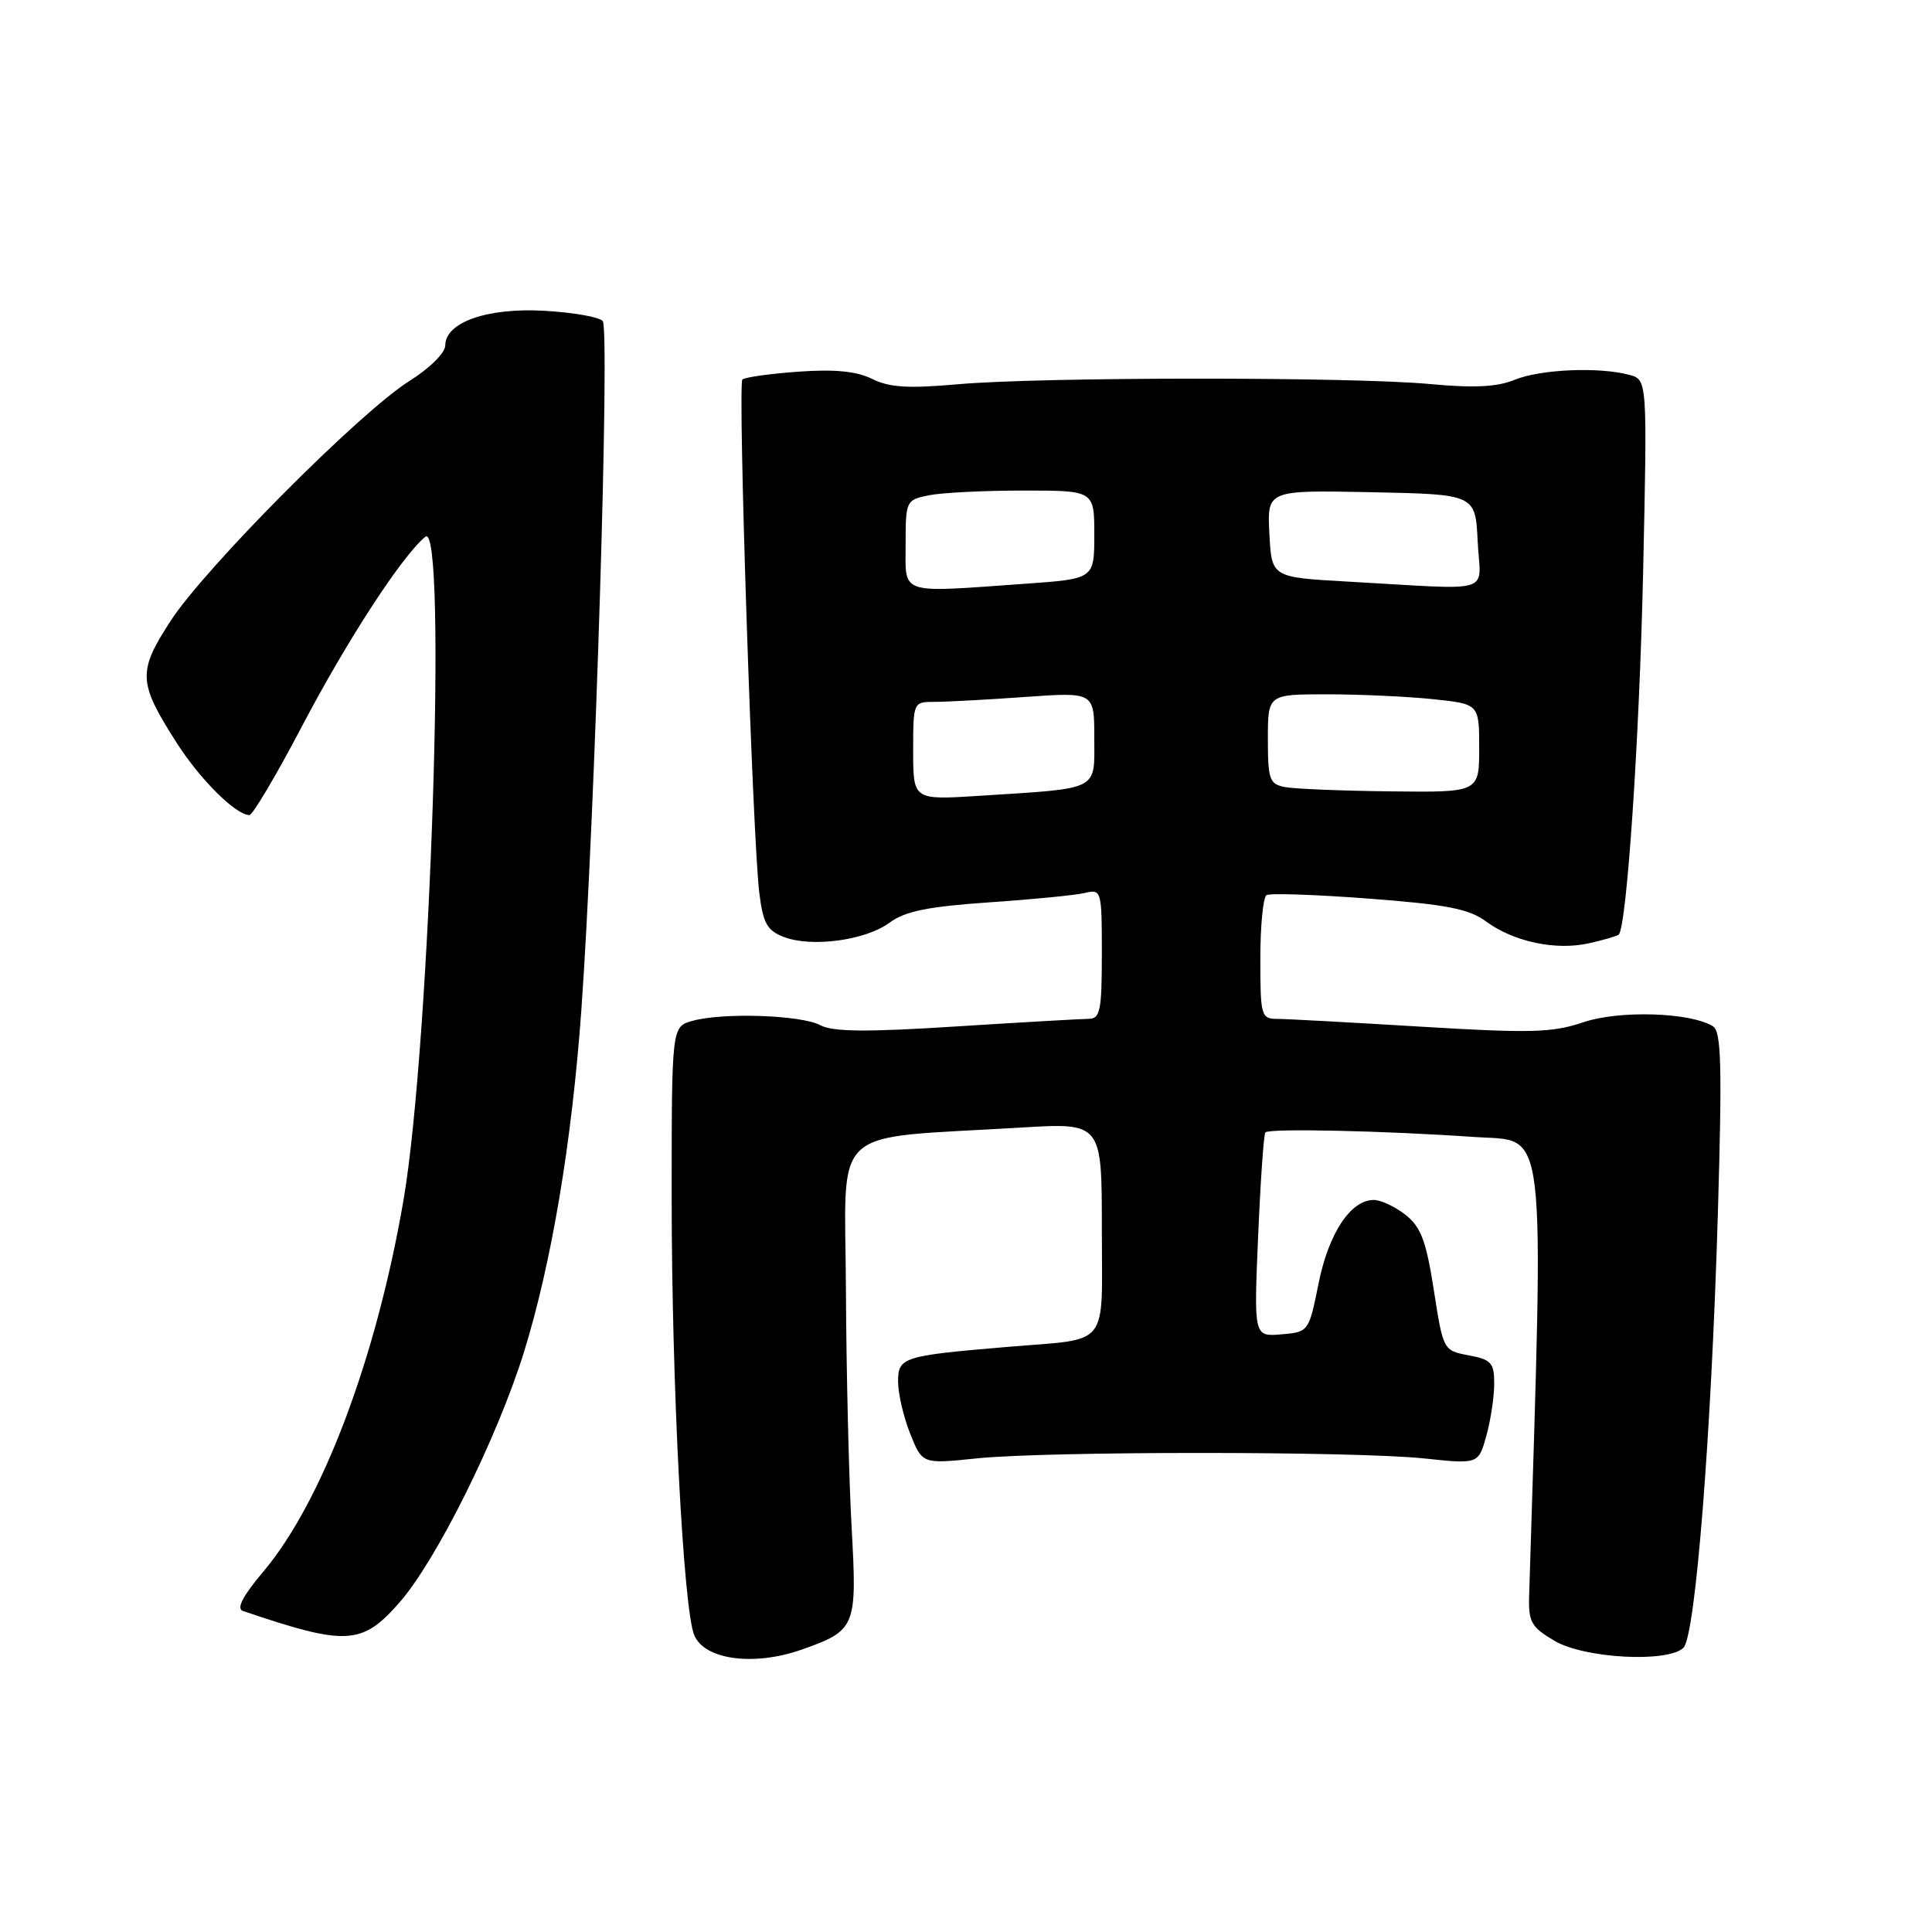 <?xml version="1.0" encoding="UTF-8" standalone="no"?>
<!DOCTYPE svg PUBLIC "-//W3C//DTD SVG 1.1//EN" "http://www.w3.org/Graphics/SVG/1.1/DTD/svg11.dtd" >
<svg xmlns="http://www.w3.org/2000/svg" xmlns:xlink="http://www.w3.org/1999/xlink" version="1.1" viewBox="0 0 256 256">
 <g >
 <path fill="currentColor"
d=" M 106.32 218.55 C 113.42 216.02 113.58 215.61 112.84 202.32 C 112.48 195.82 112.14 181.66 112.09 170.87 C 111.99 148.68 109.52 150.97 135.25 149.41 C 146.00 148.76 146.00 148.76 146.00 162.80 C 146.00 178.87 147.25 177.31 133.50 178.47 C 119.61 179.64 119.00 179.84 119.00 183.07 C 119.00 184.66 119.72 187.77 120.61 189.98 C 122.21 193.99 122.21 193.99 129.36 193.25 C 138.63 192.28 179.41 192.28 188.70 193.25 C 195.90 194.01 195.90 194.01 196.95 190.25 C 197.52 188.19 197.99 185.09 197.99 183.36 C 198.00 180.59 197.61 180.15 194.62 179.59 C 191.25 178.96 191.23 178.93 189.99 170.95 C 188.98 164.44 188.28 162.58 186.24 160.97 C 184.86 159.89 182.97 159.00 182.04 159.00 C 178.97 159.00 176.06 163.39 174.72 170.05 C 173.43 176.47 173.40 176.50 169.78 176.81 C 166.14 177.11 166.14 177.11 166.71 163.81 C 167.02 156.49 167.45 150.30 167.67 150.05 C 168.16 149.49 183.51 149.83 195.41 150.66 C 205.06 151.33 204.59 147.36 202.62 211.43 C 202.51 214.92 202.89 215.60 206.00 217.43 C 209.96 219.76 221.05 220.35 223.07 218.33 C 224.66 216.74 226.77 189.98 227.63 160.66 C 228.20 141.18 228.08 136.67 226.98 135.99 C 223.98 134.13 214.54 133.84 209.78 135.46 C 205.70 136.84 202.85 136.92 188.29 136.04 C 179.05 135.48 170.49 135.01 169.25 135.01 C 167.11 135.00 167.00 134.62 167.00 127.06 C 167.00 122.69 167.37 118.89 167.82 118.61 C 168.27 118.33 174.38 118.54 181.38 119.07 C 191.67 119.85 194.66 120.43 196.90 122.09 C 200.57 124.80 206.16 125.98 210.58 124.98 C 212.55 124.54 214.31 124.02 214.49 123.84 C 215.56 122.73 217.23 97.88 217.72 75.90 C 218.28 50.31 218.28 50.31 215.89 49.67 C 211.88 48.59 204.12 48.93 200.72 50.32 C 198.38 51.28 195.31 51.43 189.50 50.89 C 179.16 49.92 137.99 49.94 127.00 50.91 C 120.38 51.50 117.85 51.35 115.57 50.21 C 113.50 49.19 110.61 48.90 105.78 49.25 C 102.01 49.52 98.68 49.99 98.37 50.29 C 97.74 50.93 99.72 111.00 100.61 118.31 C 101.11 122.33 101.64 123.30 103.85 124.15 C 107.53 125.57 114.69 124.61 117.87 122.26 C 119.91 120.74 122.95 120.13 131.01 119.57 C 136.78 119.18 142.51 118.62 143.75 118.32 C 145.95 117.79 146.00 117.97 146.00 126.39 C 146.00 133.92 145.78 135.00 144.25 135.00 C 143.29 135.01 135.39 135.46 126.71 136.01 C 114.85 136.77 110.36 136.73 108.71 135.85 C 106.18 134.49 95.79 134.14 91.75 135.27 C 89.00 136.04 89.00 136.04 89.00 158.74 C 89.00 183.29 90.54 213.17 91.99 216.67 C 93.35 219.95 99.95 220.82 106.32 218.55 Z  M 52.90 212.38 C 57.79 206.82 65.85 190.62 69.41 179.22 C 73.07 167.45 75.78 151.34 77.04 133.72 C 78.82 108.84 80.84 43.60 79.86 42.53 C 79.37 42.00 75.89 41.39 72.13 41.18 C 64.58 40.75 59.00 42.70 59.00 45.78 C 59.00 46.75 56.92 48.81 54.25 50.48 C 47.70 54.60 27.16 75.24 22.58 82.31 C 18.22 89.03 18.30 90.44 23.43 98.46 C 26.54 103.32 31.26 108.00 33.05 108.00 C 33.48 108.00 36.61 102.72 40.00 96.26 C 45.99 84.85 53.24 73.70 56.35 71.13 C 59.30 68.67 57.02 138.31 53.47 159.00 C 49.86 180.00 42.70 198.99 34.89 208.25 C 32.16 211.48 31.29 213.16 32.19 213.46 C 45.89 218.11 47.95 218.00 52.90 212.38 Z  M 121.00 99.51 C 121.00 93.02 121.01 93.00 123.85 93.00 C 125.41 93.00 130.81 92.71 135.85 92.35 C 145.00 91.70 145.00 91.70 145.00 97.80 C 145.00 104.86 145.88 104.42 129.75 105.45 C 121.00 106.01 121.00 106.01 121.00 99.51 Z  M 170.25 104.29 C 168.22 103.90 168.00 103.29 168.00 97.93 C 168.00 92.00 168.00 92.00 175.85 92.00 C 180.17 92.00 186.47 92.29 189.85 92.64 C 196.00 93.28 196.00 93.28 196.00 99.14 C 196.00 105.00 196.00 105.00 184.25 104.86 C 177.79 104.79 171.49 104.53 170.25 104.29 Z  M 120.00 72.12 C 120.00 66.34 120.05 66.24 123.12 65.62 C 124.84 65.28 130.47 65.00 135.62 65.00 C 145.00 65.00 145.00 65.00 145.00 70.85 C 145.00 76.70 145.00 76.70 135.85 77.35 C 118.92 78.55 120.00 78.91 120.00 72.12 Z  M 178.50 77.06 C 168.50 76.50 168.50 76.50 168.20 70.72 C 167.90 64.94 167.90 64.94 181.70 65.22 C 195.50 65.50 195.50 65.50 195.80 71.75 C 196.14 78.88 198.47 78.17 178.50 77.06 Z "/>
</g>
</svg>